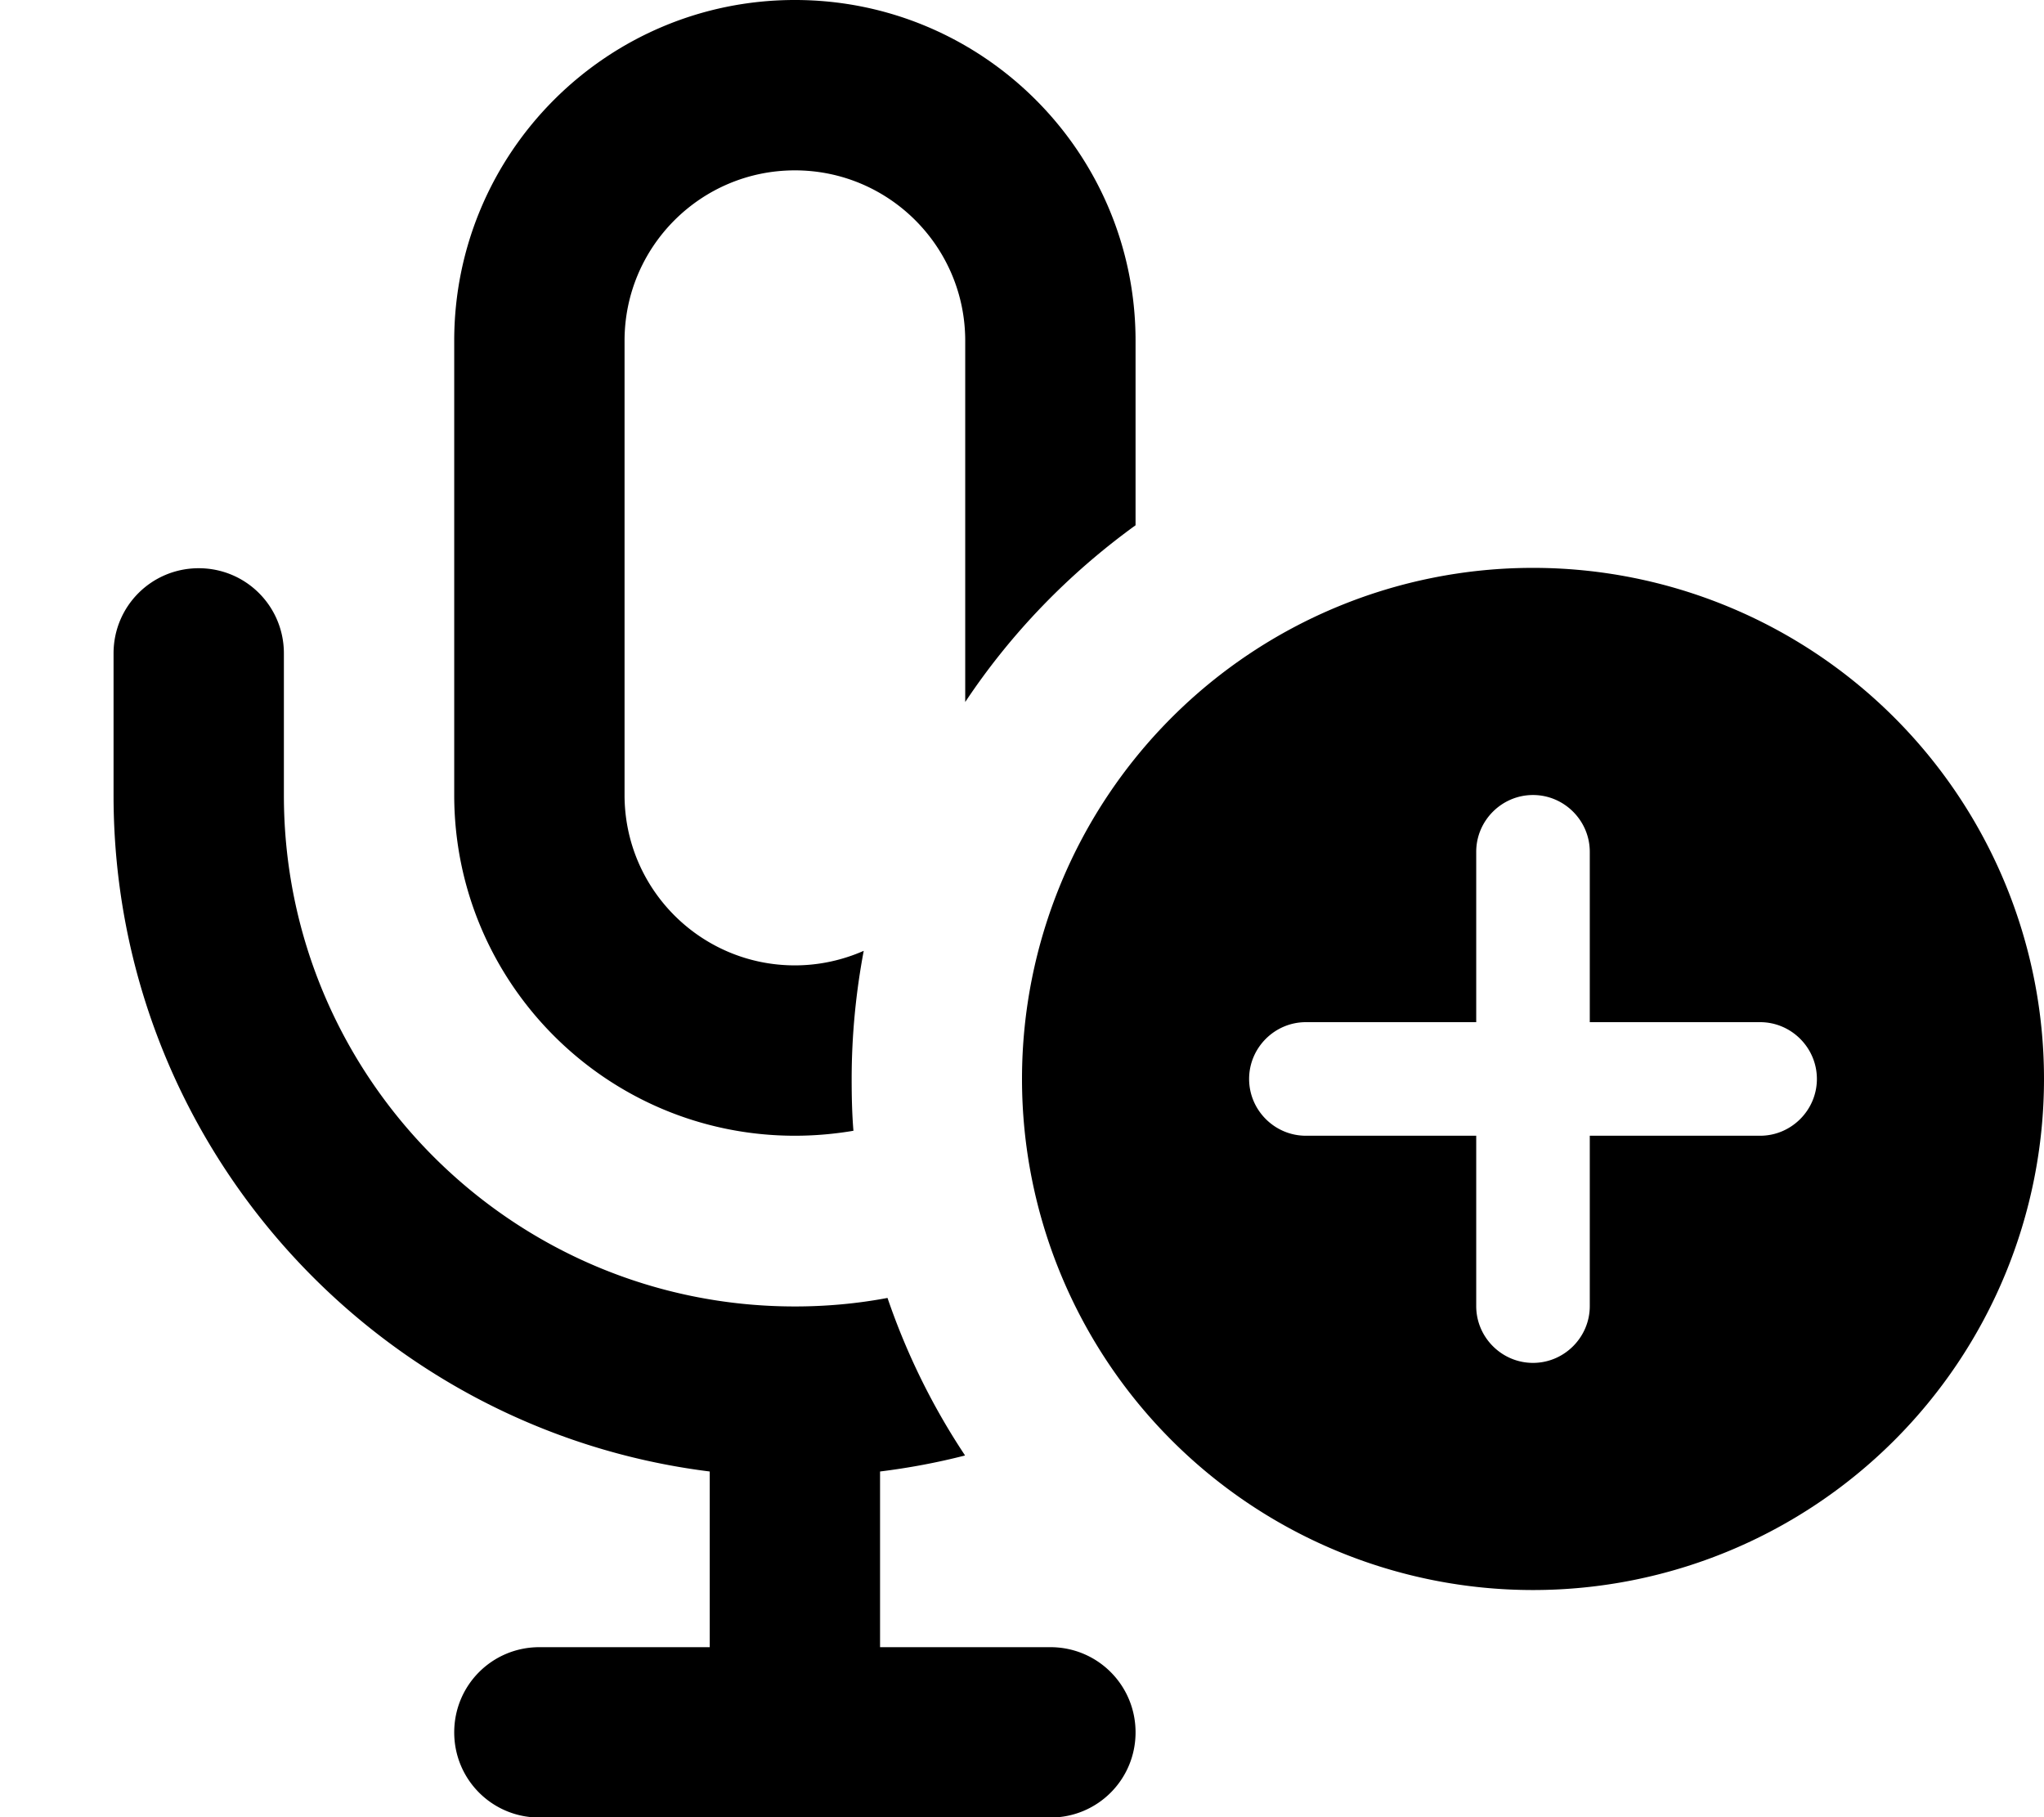 <svg fill="currentColor" xmlns="http://www.w3.org/2000/svg" viewBox="0 0 576 512"><!--! Font Awesome Pro 7.1.0 by @fontawesome - https://fontawesome.com License - https://fontawesome.com/license (Commercial License) Copyright 2025 Fonticons, Inc. --><path fill="currentColor" d="M224 48c26.5 0 48 21.5 48 48l0 101.8c12.9-19.4 29.2-36.2 48-49.8l0-52c0-53-43-96-96-96s-96 43-96 96l0 128c0 53 43 96 96 96 5.6 0 11.2-.5 16.5-1.4-.4-4.8-.5-9.7-.5-14.6 0-12.3 1.2-24.4 3.4-36.1-5.9 2.6-12.5 4.1-19.4 4.1-26.5 0-48-21.5-48-48l0-128c0-26.5 21.5-48 48-48zm47.9 362c-9.1-13.7-16.4-28.5-21.8-44.3-8.5 1.6-17.2 2.4-26.1 2.4-79.5 0-144-64.5-144-144l0-40c0-13.3-10.7-24-24-24s-24 10.7-24 24l0 40c0 97.9 73.3 178.7 168 190.5l0 49.5-48 0c-13.3 0-24 10.7-24 24s10.7 24 24 24l144 0c13.3 0 24-10.7 24-24s-10.7-24-24-24l-48 0 0-49.5c8.1-1 16.1-2.5 23.9-4.5zM432 448a144 144 0 1 0 0-288 144 144 0 1 0 0 288zm16-208l0 48 48 0c8.8 0 16 7.2 16 16s-7.2 16-16 16l-48 0 0 48c0 8.8-7.2 16-16 16s-16-7.2-16-16l0-48-48 0c-8.8 0-16-7.2-16-16s7.2-16 16-16l48 0 0-48c0-8.8 7.2-16 16-16s16 7.2 16 16z"/></svg>